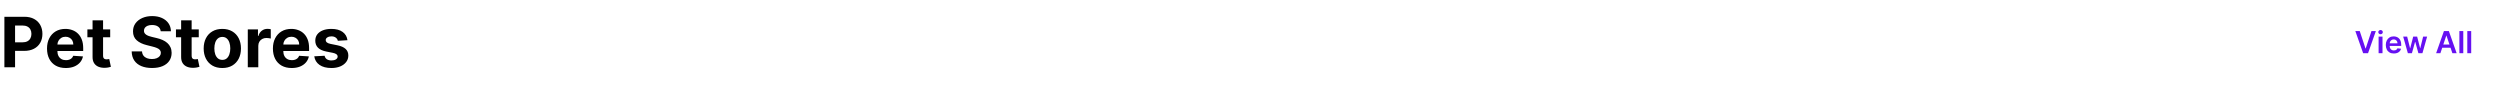 <svg width="1152" height="39" viewBox="0 0 1152 39" fill="none" xmlns="http://www.w3.org/2000/svg">
<path d="M2.023 31V7.727H11.204C12.97 7.727 14.473 8.064 15.716 8.739C16.958 9.405 17.905 10.333 18.557 11.523C19.216 12.704 19.546 14.068 19.546 15.614C19.546 17.159 19.212 18.523 18.546 19.704C17.879 20.886 16.913 21.807 15.648 22.466C14.39 23.125 12.867 23.454 11.079 23.454H5.227V19.511H10.284C11.231 19.511 12.011 19.349 12.625 19.023C13.246 18.689 13.708 18.231 14.011 17.648C14.322 17.057 14.477 16.379 14.477 15.614C14.477 14.841 14.322 14.167 14.011 13.591C13.708 13.008 13.246 12.557 12.625 12.239C12.004 11.913 11.216 11.75 10.261 11.75H6.943V31H2.023ZM30.324 31.341C28.528 31.341 26.983 30.977 25.688 30.25C24.4 29.515 23.407 28.477 22.71 27.136C22.013 25.788 21.665 24.193 21.665 22.352C21.665 20.557 22.013 18.981 22.71 17.625C23.407 16.269 24.388 15.212 25.653 14.454C26.926 13.697 28.419 13.318 30.131 13.318C31.282 13.318 32.354 13.504 33.347 13.875C34.347 14.239 35.218 14.788 35.96 15.523C36.71 16.258 37.294 17.182 37.71 18.296C38.127 19.401 38.335 20.697 38.335 22.182V23.511H23.597V20.511H33.778C33.778 19.814 33.627 19.197 33.324 18.659C33.021 18.121 32.6 17.701 32.062 17.398C31.532 17.087 30.915 16.932 30.21 16.932C29.475 16.932 28.824 17.102 28.256 17.443C27.695 17.776 27.256 18.227 26.938 18.796C26.619 19.356 26.456 19.981 26.449 20.671V23.523C26.449 24.386 26.608 25.133 26.926 25.761C27.252 26.39 27.71 26.875 28.301 27.216C28.892 27.557 29.593 27.727 30.403 27.727C30.941 27.727 31.434 27.651 31.881 27.5C32.328 27.349 32.71 27.121 33.028 26.818C33.347 26.515 33.589 26.144 33.756 25.704L38.233 26C38.006 27.076 37.54 28.015 36.835 28.818C36.138 29.614 35.237 30.235 34.131 30.682C33.032 31.121 31.763 31.341 30.324 31.341ZM50.778 13.546V17.182H40.267V13.546H50.778ZM42.653 9.364H47.494V25.636C47.494 26.083 47.562 26.432 47.699 26.682C47.835 26.924 48.025 27.095 48.267 27.193C48.517 27.292 48.805 27.341 49.131 27.341C49.358 27.341 49.585 27.322 49.812 27.284C50.04 27.239 50.214 27.204 50.335 27.182L51.097 30.784C50.854 30.86 50.513 30.947 50.074 31.046C49.635 31.151 49.1 31.216 48.472 31.239C47.305 31.284 46.282 31.129 45.403 30.773C44.532 30.417 43.854 29.864 43.369 29.114C42.885 28.364 42.646 27.417 42.653 26.273V9.364ZM74.054 14.421C73.963 13.504 73.573 12.792 72.883 12.284C72.194 11.777 71.258 11.523 70.077 11.523C69.274 11.523 68.596 11.636 68.043 11.864C67.49 12.083 67.065 12.39 66.77 12.784C66.482 13.178 66.338 13.625 66.338 14.125C66.323 14.542 66.41 14.905 66.599 15.216C66.796 15.527 67.065 15.796 67.406 16.023C67.747 16.242 68.141 16.436 68.588 16.602C69.035 16.761 69.512 16.898 70.02 17.011L72.111 17.511C73.126 17.739 74.058 18.042 74.906 18.421C75.755 18.799 76.49 19.265 77.111 19.818C77.732 20.371 78.213 21.023 78.554 21.773C78.903 22.523 79.081 23.383 79.088 24.352C79.081 25.776 78.717 27.011 77.997 28.057C77.285 29.095 76.255 29.901 74.906 30.477C73.565 31.046 71.948 31.329 70.054 31.329C68.175 31.329 66.539 31.042 65.145 30.466C63.758 29.89 62.675 29.038 61.895 27.909C61.122 26.773 60.717 25.367 60.679 23.693H65.44C65.493 24.474 65.717 25.125 66.111 25.648C66.512 26.163 67.046 26.553 67.713 26.818C68.387 27.076 69.149 27.204 69.997 27.204C70.831 27.204 71.554 27.083 72.168 26.841C72.789 26.599 73.27 26.261 73.611 25.829C73.952 25.398 74.122 24.901 74.122 24.341C74.122 23.818 73.967 23.379 73.656 23.023C73.353 22.667 72.906 22.364 72.315 22.114C71.732 21.864 71.016 21.636 70.168 21.432L67.633 20.796C65.671 20.318 64.122 19.572 62.986 18.557C61.849 17.542 61.285 16.174 61.293 14.454C61.285 13.046 61.66 11.814 62.418 10.761C63.183 9.708 64.232 8.886 65.565 8.295C66.899 7.705 68.414 7.409 70.111 7.409C71.838 7.409 73.346 7.705 74.633 8.295C75.929 8.886 76.937 9.708 77.656 10.761C78.376 11.814 78.747 13.034 78.77 14.421H74.054ZM91.591 13.546V17.182H81.079V13.546H91.591ZM83.466 9.364H88.307V25.636C88.307 26.083 88.375 26.432 88.511 26.682C88.648 26.924 88.837 27.095 89.079 27.193C89.329 27.292 89.617 27.341 89.943 27.341C90.171 27.341 90.398 27.322 90.625 27.284C90.852 27.239 91.026 27.204 91.148 27.182L91.909 30.784C91.667 30.86 91.326 30.947 90.886 31.046C90.447 31.151 89.913 31.216 89.284 31.239C88.117 31.284 87.095 31.129 86.216 30.773C85.345 30.417 84.667 29.864 84.182 29.114C83.697 28.364 83.458 27.417 83.466 26.273V9.364ZM102.443 31.341C100.678 31.341 99.151 30.966 97.864 30.216C96.583 29.458 95.595 28.405 94.898 27.057C94.201 25.701 93.852 24.129 93.852 22.341C93.852 20.538 94.201 18.962 94.898 17.614C95.595 16.258 96.583 15.204 97.864 14.454C99.151 13.697 100.678 13.318 102.443 13.318C104.208 13.318 105.731 13.697 107.011 14.454C108.299 15.204 109.292 16.258 109.989 17.614C110.686 18.962 111.034 20.538 111.034 22.341C111.034 24.129 110.686 25.701 109.989 27.057C109.292 28.405 108.299 29.458 107.011 30.216C105.731 30.966 104.208 31.341 102.443 31.341ZM102.466 27.591C103.269 27.591 103.939 27.364 104.477 26.909C105.015 26.447 105.42 25.818 105.693 25.023C105.973 24.227 106.114 23.322 106.114 22.307C106.114 21.292 105.973 20.386 105.693 19.591C105.42 18.796 105.015 18.167 104.477 17.704C103.939 17.242 103.269 17.011 102.466 17.011C101.655 17.011 100.973 17.242 100.42 17.704C99.875 18.167 99.462 18.796 99.182 19.591C98.909 20.386 98.773 21.292 98.773 22.307C98.773 23.322 98.909 24.227 99.182 25.023C99.462 25.818 99.875 26.447 100.42 26.909C100.973 27.364 101.655 27.591 102.466 27.591ZM114.182 31V13.546H118.875V16.591H119.057C119.375 15.508 119.909 14.689 120.659 14.136C121.409 13.576 122.273 13.296 123.25 13.296C123.492 13.296 123.754 13.311 124.034 13.341C124.314 13.371 124.561 13.413 124.773 13.466V17.761C124.545 17.693 124.231 17.633 123.83 17.579C123.428 17.526 123.061 17.5 122.727 17.5C122.015 17.5 121.379 17.655 120.818 17.966C120.265 18.269 119.826 18.693 119.5 19.239C119.182 19.784 119.023 20.413 119.023 21.125V31H114.182ZM134.418 31.341C132.622 31.341 131.077 30.977 129.781 30.25C128.493 29.515 127.501 28.477 126.804 27.136C126.107 25.788 125.759 24.193 125.759 22.352C125.759 20.557 126.107 18.981 126.804 17.625C127.501 16.269 128.482 15.212 129.747 14.454C131.02 13.697 132.512 13.318 134.224 13.318C135.376 13.318 136.448 13.504 137.44 13.875C138.44 14.239 139.312 14.788 140.054 15.523C140.804 16.258 141.387 17.182 141.804 18.296C142.221 19.401 142.429 20.697 142.429 22.182V23.511H127.69V20.511H137.872C137.872 19.814 137.721 19.197 137.418 18.659C137.115 18.121 136.694 17.701 136.156 17.398C135.626 17.087 135.009 16.932 134.304 16.932C133.569 16.932 132.918 17.102 132.349 17.443C131.789 17.776 131.349 18.227 131.031 18.796C130.713 19.356 130.55 19.981 130.543 20.671V23.523C130.543 24.386 130.702 25.133 131.02 25.761C131.346 26.39 131.804 26.875 132.395 27.216C132.986 27.557 133.687 27.727 134.497 27.727C135.035 27.727 135.527 27.651 135.974 27.5C136.421 27.349 136.804 27.121 137.122 26.818C137.44 26.515 137.683 26.144 137.849 25.704L142.327 26C142.099 27.076 141.634 28.015 140.929 28.818C140.232 29.614 139.33 30.235 138.224 30.682C137.126 31.121 135.857 31.341 134.418 31.341ZM160.111 18.523L155.679 18.796C155.603 18.417 155.44 18.076 155.19 17.773C154.94 17.462 154.611 17.216 154.202 17.034C153.8 16.845 153.319 16.75 152.759 16.75C152.009 16.75 151.376 16.909 150.861 17.227C150.346 17.538 150.088 17.954 150.088 18.477C150.088 18.894 150.255 19.246 150.588 19.534C150.921 19.822 151.493 20.053 152.304 20.227L155.463 20.864C157.16 21.212 158.425 21.773 159.259 22.546C160.092 23.318 160.509 24.333 160.509 25.591C160.509 26.735 160.171 27.739 159.497 28.602C158.83 29.466 157.914 30.14 156.747 30.625C155.588 31.102 154.251 31.341 152.736 31.341C150.425 31.341 148.584 30.86 147.213 29.898C145.849 28.928 145.05 27.61 144.815 25.943L149.577 25.693C149.721 26.398 150.069 26.936 150.622 27.307C151.175 27.671 151.884 27.852 152.747 27.852C153.596 27.852 154.277 27.689 154.793 27.364C155.315 27.03 155.58 26.602 155.588 26.079C155.58 25.64 155.395 25.28 155.031 25C154.668 24.712 154.107 24.492 153.349 24.341L150.327 23.739C148.622 23.398 147.353 22.807 146.52 21.966C145.694 21.125 145.281 20.053 145.281 18.75C145.281 17.629 145.584 16.663 146.19 15.852C146.804 15.042 147.664 14.417 148.77 13.977C149.884 13.538 151.187 13.318 152.679 13.318C154.884 13.318 156.618 13.784 157.884 14.716C159.156 15.648 159.899 16.917 160.111 18.523Z" fill="black"/>
<path d="M1087.37 14.318L1090.02 22.332H1090.12L1092.77 14.318H1094.79L1091.2 24.5H1088.93L1085.34 14.318H1087.37ZM1096.06 24.5V16.864H1097.86V24.5H1096.06ZM1096.96 15.78C1096.68 15.78 1096.43 15.685 1096.22 15.496C1096.02 15.304 1095.92 15.074 1095.92 14.805C1095.92 14.534 1096.02 14.303 1096.22 14.114C1096.43 13.922 1096.68 13.826 1096.96 13.826C1097.25 13.826 1097.49 13.922 1097.7 14.114C1097.9 14.303 1098 14.534 1098 14.805C1098 15.074 1097.9 15.304 1097.7 15.496C1097.49 15.685 1097.25 15.78 1096.96 15.78ZM1103.09 24.649C1102.32 24.649 1101.66 24.49 1101.1 24.172C1100.55 23.85 1100.12 23.396 1099.83 22.81C1099.53 22.22 1099.38 21.525 1099.38 20.727C1099.38 19.941 1099.53 19.252 1099.83 18.658C1100.13 18.062 1100.55 17.598 1101.09 17.266C1101.63 16.932 1102.26 16.764 1102.99 16.764C1103.46 16.764 1103.91 16.84 1104.32 16.993C1104.75 17.142 1105.12 17.374 1105.44 17.689C1105.76 18.004 1106.02 18.405 1106.2 18.892C1106.39 19.376 1106.48 19.953 1106.48 20.622V21.174H1100.22V19.961H1104.76C1104.75 19.616 1104.68 19.31 1104.53 19.041C1104.39 18.769 1104.18 18.556 1103.92 18.4C1103.66 18.244 1103.36 18.166 1103.02 18.166C1102.65 18.166 1102.33 18.256 1102.05 18.435C1101.77 18.61 1101.55 18.842 1101.4 19.131C1101.24 19.416 1101.17 19.729 1101.16 20.07V21.129C1101.16 21.573 1101.24 21.954 1101.41 22.273C1101.57 22.588 1101.8 22.829 1102.09 22.999C1102.38 23.164 1102.72 23.247 1103.11 23.247C1103.37 23.247 1103.61 23.211 1103.82 23.138C1104.03 23.062 1104.22 22.951 1104.37 22.805C1104.53 22.659 1104.65 22.478 1104.73 22.263L1106.41 22.452C1106.3 22.896 1106.1 23.284 1105.8 23.615C1105.51 23.943 1105.13 24.198 1104.67 24.381C1104.21 24.56 1103.68 24.649 1103.09 24.649ZM1109.54 24.5L1107.38 16.864H1109.22L1110.56 22.233H1110.63L1112 16.864H1113.82L1115.19 22.203H1115.26L1116.58 16.864H1118.42L1116.26 24.5H1114.39L1112.96 19.34H1112.85L1111.42 24.5H1109.54ZM1124.54 24.5H1122.57L1126.16 14.318H1128.43L1132.02 24.5H1130.05L1127.33 16.406H1127.25L1124.54 24.5ZM1124.6 20.508H1129.97V21.989H1124.6V20.508ZM1135.08 14.318V24.5H1133.28V14.318H1135.08ZM1138.73 14.318V24.5H1136.93V14.318H1138.73Z" fill="#6610F2"/>
</svg>
